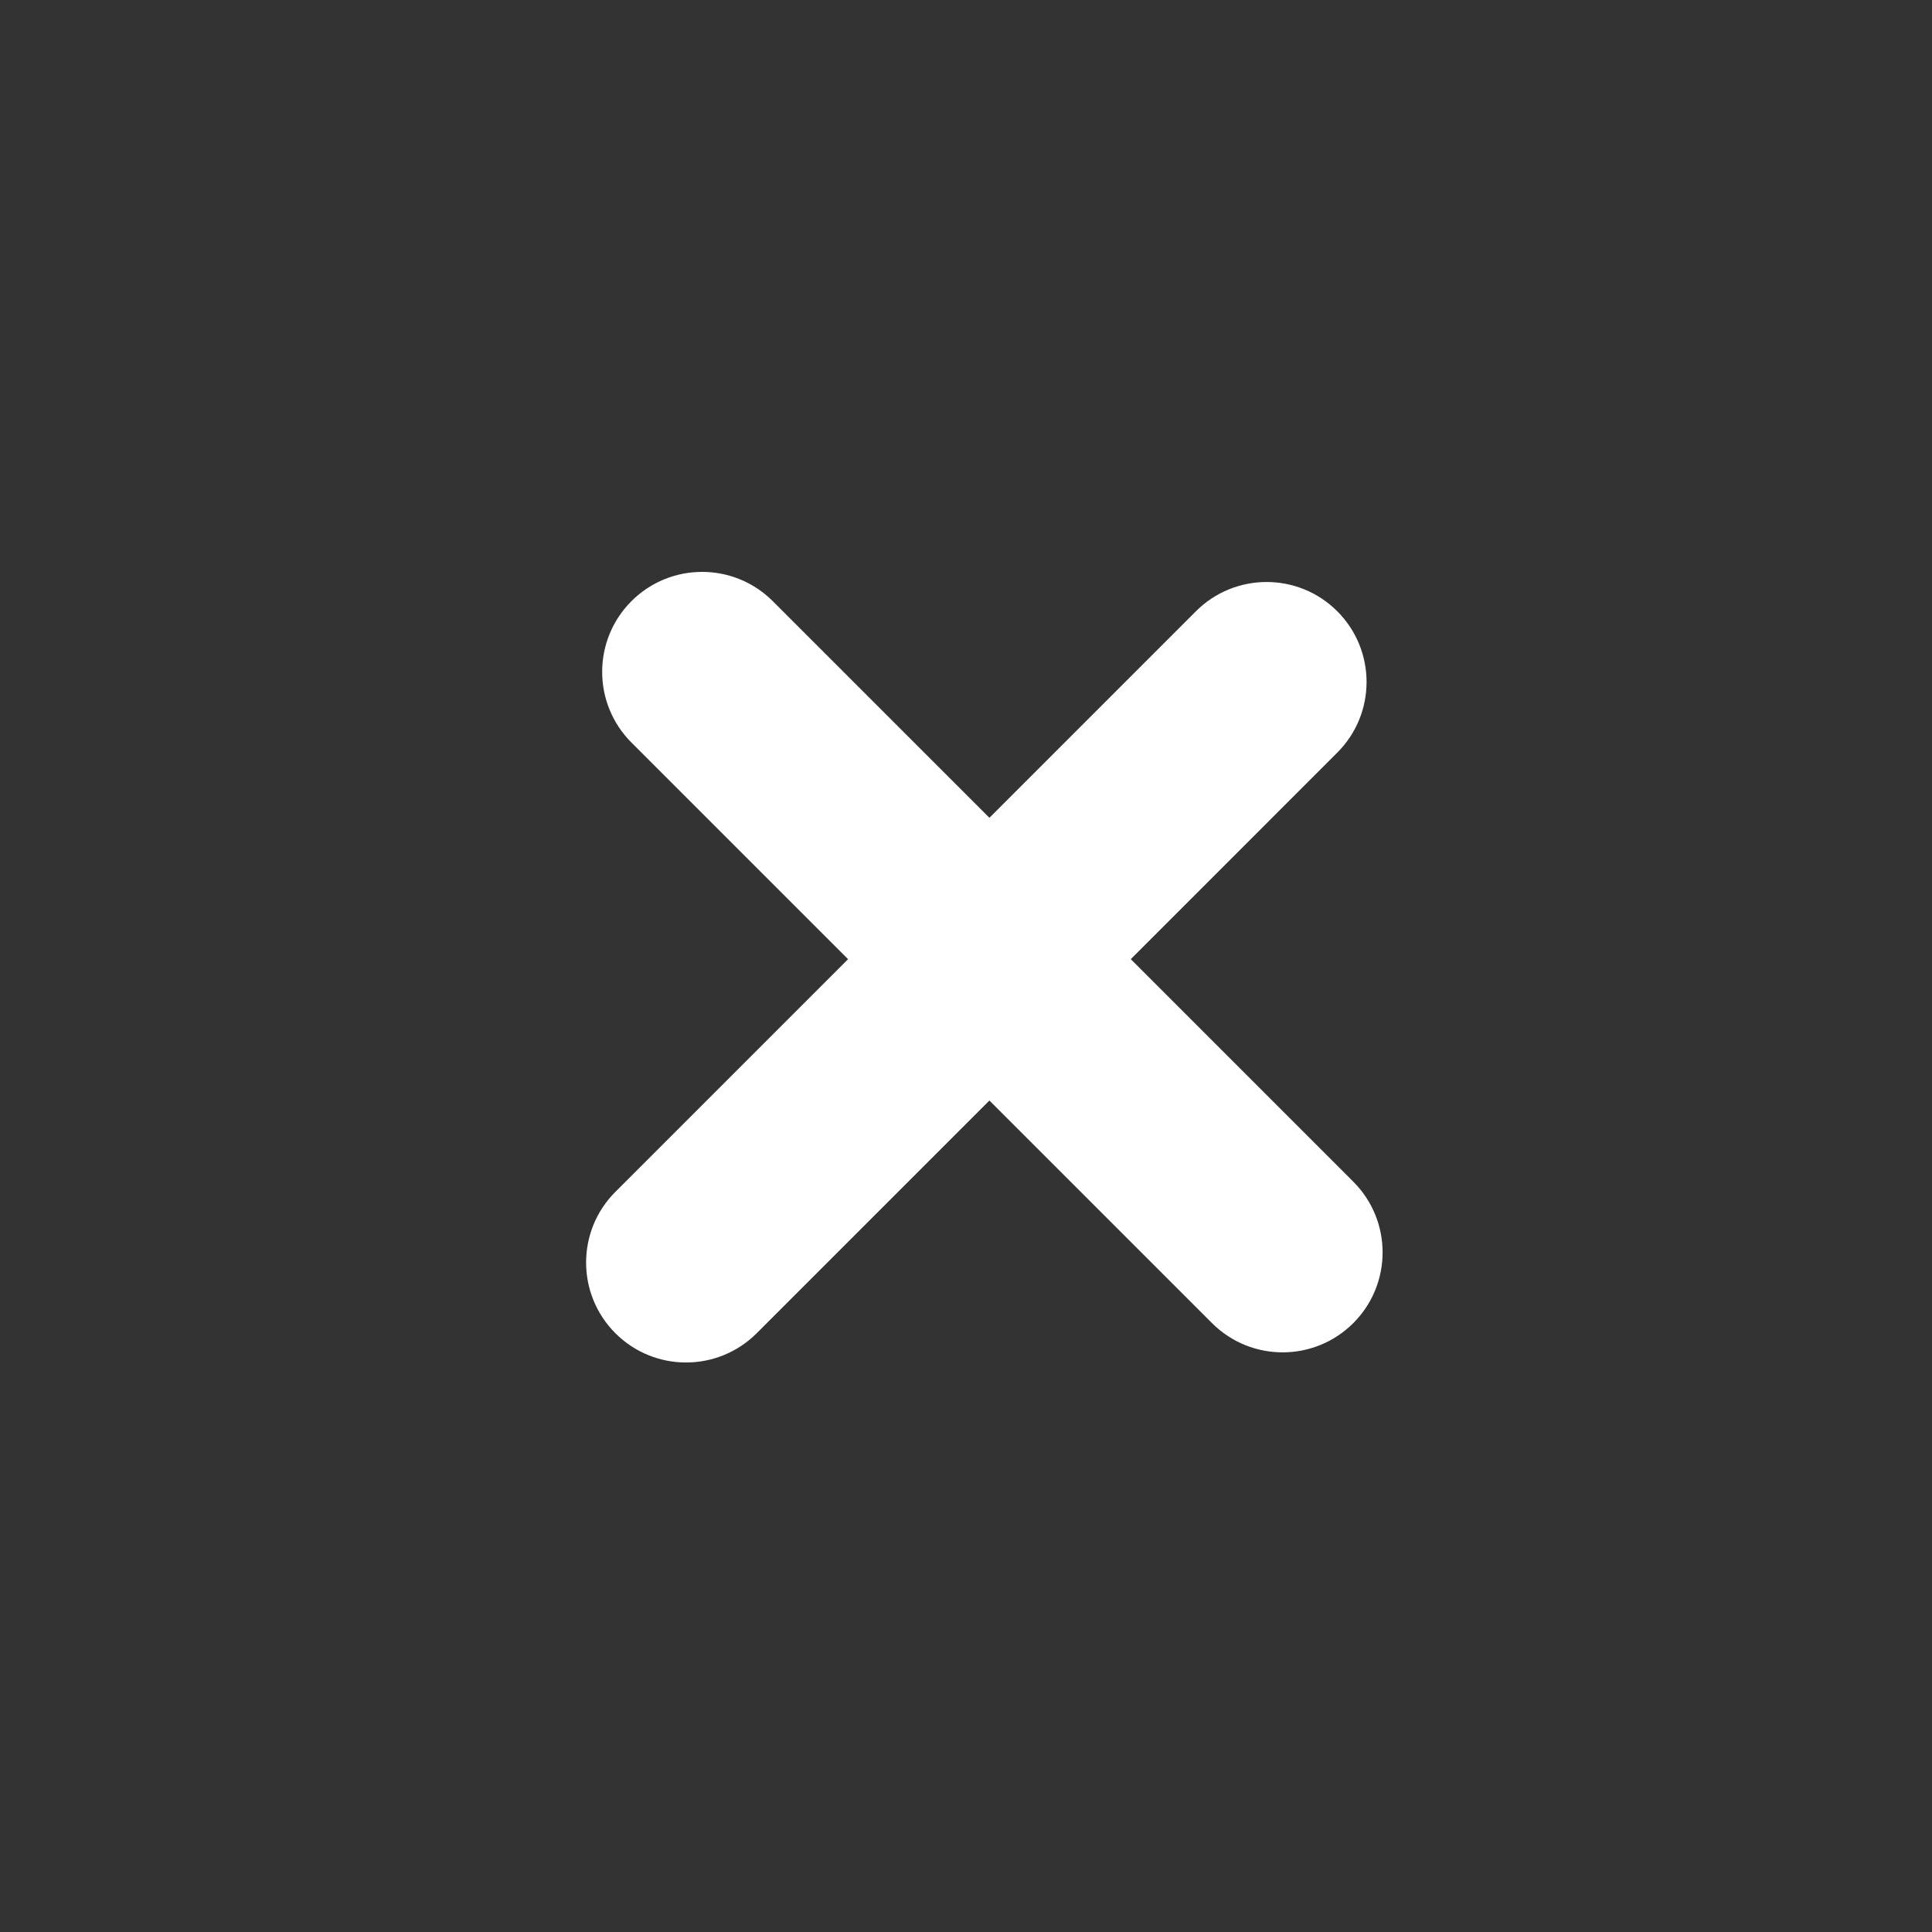 <?xml version="1.0" encoding="UTF-8"?>
<!-- Generator: Adobe Illustrator 19.0.0, SVG Export Plug-In . SVG Version: 6.00 Build 0)  -->
<svg enable-background="new 0 0 458.5 458.5" version="1.1" viewBox="0 0 458.5 458.5" xml:space="preserve" xmlns="http://www.w3.org/2000/svg">


	
		
			
			
			
			
		
	
















<rect x="0" y="0" width="458.5" height="458.5" fill="#333333" stroke="none"/>


	
		
			
			
			
			
		
	
















<path d="m166.62 135.72c-6.071 0-12.14 2.317-16.771 6.949-9.26 9.265-9.26 24.276 0 33.547l51.414 51.412-55.221 55.219c-9.268 9.268-9.268 24.28 0 33.551 9.259 9.26 24.276 9.26 33.539 0l55.225-55.225 52.82 52.82c9.26 9.26 24.273 9.26 33.541 0 9.268-9.267 9.264-24.29 0.004-33.549l-52.816-52.82 49.006-49.012c9.268-9.256 9.268-24.276 0-33.547-9.256-9.264-24.28-9.26-33.543 0l-49.01 49.014-51.412-51.41c-4.633-4.632-10.705-6.949-16.775-6.949z" color="#000000" fill="#fff" stop-color="#000000" style="-inkscape-stroke:none"/></svg>
